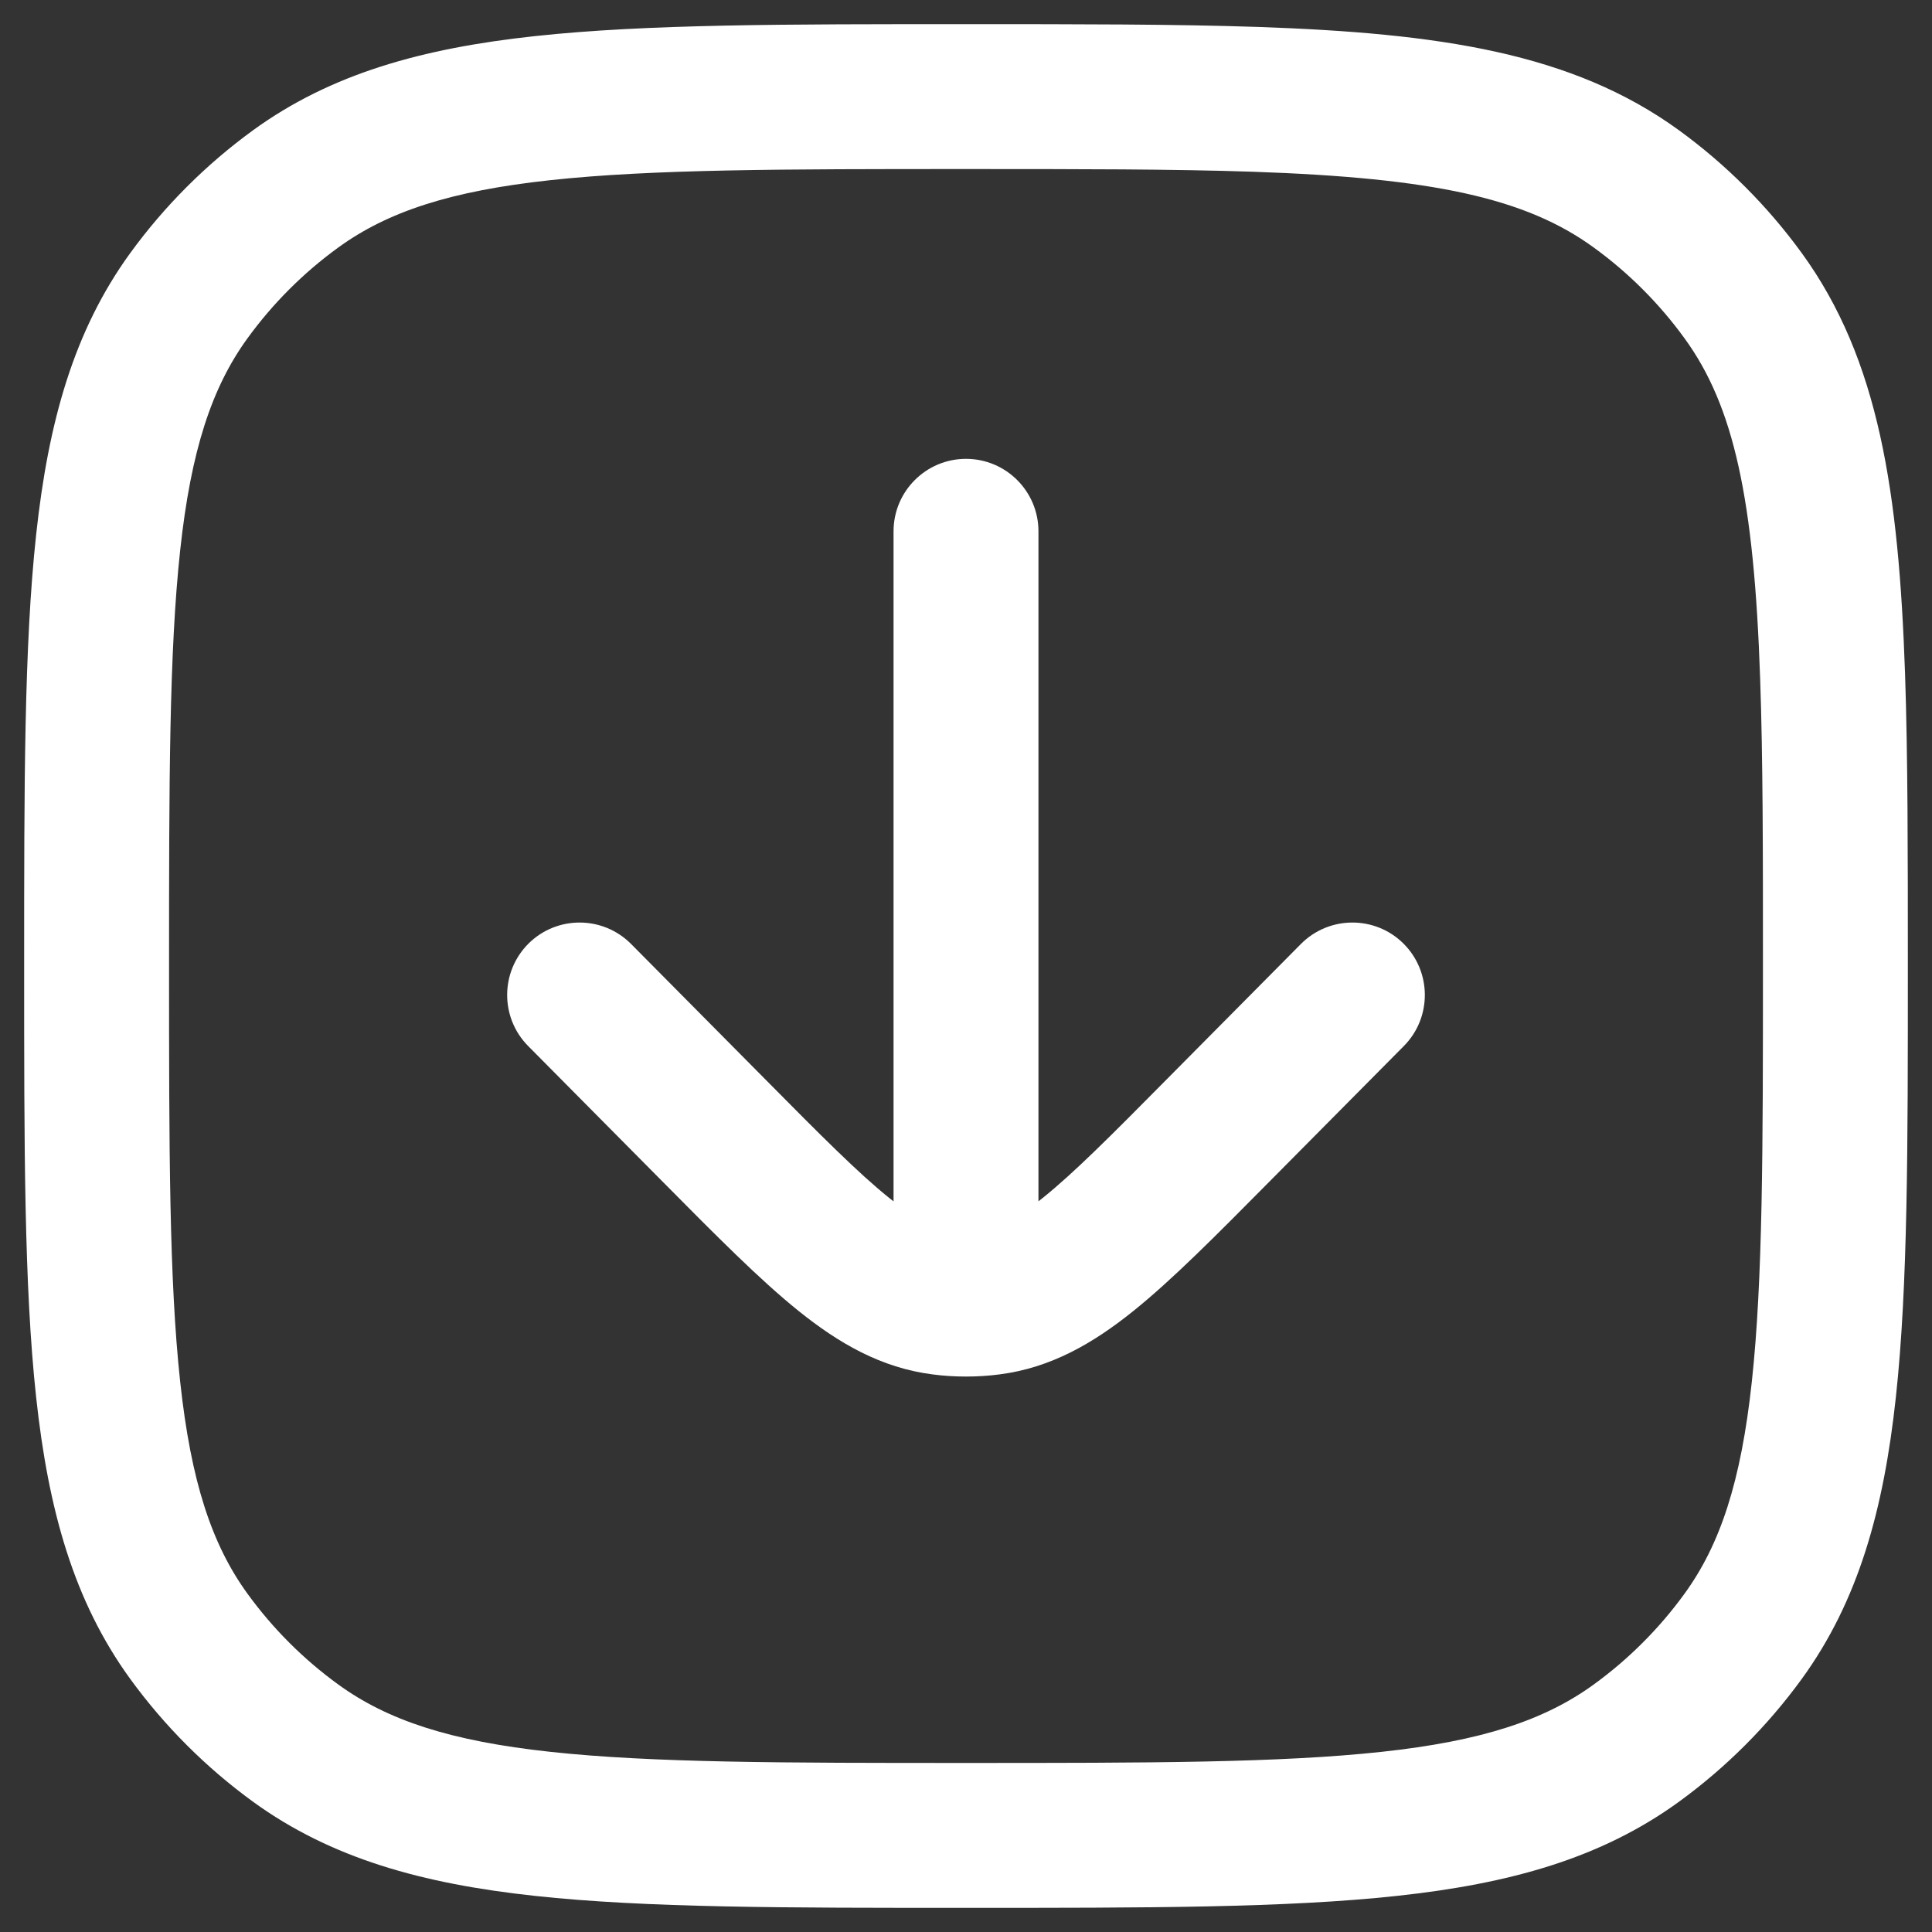<svg width="20" height="20" viewBox="0 0 20 20" fill="none" xmlns="http://www.w3.org/2000/svg">
<rect x="0" y="0" width="20" height="20" fill="#333333" stroke="none"/>
<path d="M3.061 18.045L3.502 17.438L3.061 18.045ZM1.955 16.939L2.562 16.498L1.955 16.939ZM18.045 16.939L17.438 16.498L18.045 16.939ZM16.939 18.045L16.498 17.438L16.939 18.045ZM16.939 1.955L17.38 1.348L16.939 1.955ZM18.045 3.061L18.652 2.62L18.045 3.061ZM3.061 1.955L3.502 2.562L3.061 1.955ZM1.955 3.061L2.562 3.502L1.955 3.061ZM13 1.029L13.026 0.279L13 1.029ZM18.971 7L19.721 6.974L18.971 7ZM10.75 5.5C10.75 5.086 10.414 4.75 10 4.75C9.586 4.75 9.25 5.086 9.25 5.5H10.75ZM14.533 10.828C14.824 10.534 14.822 10.059 14.528 9.767C14.234 9.476 13.759 9.478 13.467 9.772L14.533 10.828ZM12.602 11.71L13.135 12.238L13.135 12.238L12.602 11.71ZM7.398 11.71L7.931 11.182L7.931 11.182L7.398 11.71ZM6.533 9.772C6.241 9.478 5.766 9.476 5.472 9.767C5.178 10.059 5.176 10.534 5.467 10.828L6.533 9.772ZM10.251 13.484L10.345 14.228L10.345 14.228L10.251 13.484ZM9.749 13.484L9.655 14.228L9.655 14.228L9.749 13.484ZM10 13.5L10 14.25L10 13.5ZM10 18.25C8.108 18.25 6.75 18.249 5.698 18.135C4.66 18.023 4.01 17.807 3.502 17.438L2.62 18.652C3.427 19.238 4.371 19.5 5.536 19.626C6.688 19.751 8.142 19.75 10 19.75V18.25ZM0.25 10C0.25 11.858 0.249 13.312 0.374 14.463C0.5 15.629 0.762 16.573 1.348 17.38L2.562 16.498C2.193 15.99 1.977 15.34 1.865 14.302C1.751 13.25 1.75 11.892 1.75 10H0.25ZM3.502 17.438C3.141 17.176 2.824 16.859 2.562 16.498L1.348 17.38C1.703 17.868 2.132 18.297 2.62 18.652L3.502 17.438ZM18.25 10C18.25 11.892 18.249 13.25 18.135 14.302C18.023 15.34 17.807 15.99 17.438 16.498L18.652 17.38C19.238 16.573 19.5 15.629 19.626 14.463C19.751 13.312 19.75 11.858 19.75 10H18.25ZM10 19.75C11.858 19.75 13.312 19.751 14.463 19.626C15.629 19.5 16.573 19.238 17.38 18.652L16.498 17.438C15.99 17.807 15.34 18.023 14.302 18.135C13.25 18.249 11.892 18.25 10 18.25V19.75ZM17.438 16.498C17.176 16.859 16.859 17.176 16.498 17.438L17.38 18.652C17.868 18.297 18.297 17.868 18.652 17.38L17.438 16.498ZM16.498 2.562C16.859 2.824 17.176 3.141 17.438 3.502L18.652 2.62C18.297 2.132 17.868 1.703 17.38 1.348L16.498 2.562ZM10 0.25C8.142 0.25 6.688 0.249 5.536 0.374C4.371 0.5 3.427 0.762 2.62 1.348L3.502 2.562C4.01 2.193 4.66 1.977 5.698 1.865C6.75 1.751 8.108 1.75 10 1.75V0.25ZM1.75 10C1.75 8.108 1.751 6.75 1.865 5.698C1.977 4.66 2.193 4.01 2.562 3.502L1.348 2.62C0.762 3.427 0.5 4.371 0.374 5.536C0.249 6.688 0.25 8.142 0.25 10H1.75ZM2.62 1.348C2.132 1.703 1.703 2.132 1.348 2.62L2.562 3.502C2.824 3.141 3.141 2.824 3.502 2.562L2.62 1.348ZM10 1.75C11.173 1.75 12.146 1.75 12.974 1.778L13.026 0.279C12.166 0.25 11.165 0.25 10 0.25V1.75ZM12.974 1.778C14.829 1.842 15.793 2.049 16.498 2.562L17.38 1.348C16.276 0.546 14.899 0.344 13.026 0.279L12.974 1.778ZM19.75 10C19.75 8.835 19.75 7.834 19.721 6.974L18.221 7.026C18.25 7.854 18.25 8.827 18.25 10H19.75ZM19.721 6.974C19.656 5.101 19.454 3.724 18.652 2.62L17.438 3.502C17.951 4.207 18.158 5.171 18.221 7.026L19.721 6.974ZM13.467 9.772L12.069 11.182L13.135 12.238L14.533 10.828L13.467 9.772ZM7.931 11.182L6.533 9.772L5.467 10.828L6.865 12.238L7.931 11.182ZM12.069 11.182C11.5 11.757 11.116 12.143 10.793 12.402C10.483 12.651 10.302 12.722 10.156 12.74L10.345 14.228C10.879 14.16 11.316 13.906 11.733 13.571C12.137 13.246 12.59 12.788 13.135 12.238L12.069 11.182ZM6.865 12.238C7.41 12.788 7.863 13.246 8.267 13.571C8.684 13.906 9.121 14.16 9.655 14.228L9.844 12.74C9.698 12.722 9.517 12.651 9.206 12.402C8.884 12.143 8.5 11.757 7.931 11.182L6.865 12.238ZM10.156 12.74C10.104 12.747 10.052 12.75 10 12.75L10 14.25C10.115 14.25 10.231 14.243 10.345 14.228L10.156 12.74ZM10 12.75C9.948 12.75 9.896 12.747 9.844 12.74L9.655 14.228C9.769 14.243 9.885 14.25 10 14.25L10 12.75ZM9.25 12.7V13.5H10.75V12.7H9.25ZM9.25 5.5C9.25 5.503 9.25 5.505 9.25 5.508C9.25 5.511 9.25 5.514 9.25 5.516C9.25 5.519 9.25 5.522 9.25 5.525C9.25 5.527 9.25 5.53 9.25 5.533C9.25 5.536 9.25 5.538 9.25 5.541C9.25 5.544 9.25 5.546 9.25 5.549C9.25 5.552 9.25 5.555 9.25 5.557C9.25 5.56 9.25 5.563 9.25 5.565C9.25 5.568 9.25 5.571 9.25 5.574C9.25 5.576 9.25 5.579 9.25 5.582C9.25 5.584 9.25 5.587 9.25 5.59C9.25 5.592 9.25 5.595 9.25 5.598C9.25 5.601 9.25 5.603 9.25 5.606C9.25 5.609 9.25 5.611 9.25 5.614C9.25 5.617 9.25 5.619 9.25 5.622C9.25 5.625 9.25 5.627 9.25 5.63C9.25 5.633 9.25 5.635 9.25 5.638C9.25 5.641 9.25 5.643 9.25 5.646C9.25 5.649 9.25 5.651 9.25 5.654C9.25 5.657 9.25 5.659 9.25 5.662C9.25 5.665 9.25 5.667 9.25 5.67C9.25 5.673 9.25 5.675 9.25 5.678C9.25 5.681 9.25 5.683 9.25 5.686C9.25 5.688 9.25 5.691 9.25 5.694C9.25 5.696 9.25 5.699 9.25 5.702C9.25 5.704 9.25 5.707 9.25 5.71C9.25 5.712 9.25 5.715 9.25 5.717C9.25 5.72 9.25 5.723 9.25 5.725C9.25 5.728 9.25 5.731 9.25 5.733C9.25 5.736 9.25 5.738 9.25 5.741C9.25 5.744 9.25 5.746 9.25 5.749C9.25 5.751 9.25 5.754 9.25 5.757C9.25 5.759 9.25 5.762 9.25 5.764C9.25 5.767 9.25 5.77 9.25 5.772C9.25 5.775 9.25 5.777 9.25 5.78C9.25 5.783 9.25 5.785 9.25 5.788C9.25 5.79 9.25 5.793 9.25 5.796C9.25 5.798 9.25 5.801 9.25 5.803C9.25 5.806 9.25 5.808 9.25 5.811C9.25 5.814 9.25 5.816 9.25 5.819C9.25 5.821 9.25 5.824 9.25 5.826C9.25 5.829 9.25 5.832 9.25 5.834C9.25 5.837 9.25 5.839 9.25 5.842C9.25 5.844 9.25 5.847 9.25 5.85C9.25 5.852 9.25 5.855 9.25 5.857C9.25 5.86 9.25 5.862 9.25 5.865C9.25 5.867 9.25 5.87 9.25 5.873C9.25 5.875 9.25 5.878 9.25 5.88C9.25 5.883 9.25 5.885 9.25 5.888C9.25 5.89 9.25 5.893 9.25 5.895C9.25 5.898 9.25 5.9 9.25 5.903C9.25 5.905 9.25 5.908 9.25 5.911C9.25 5.913 9.25 5.916 9.25 5.918C9.25 5.921 9.25 5.923 9.25 5.926C9.25 5.928 9.25 5.931 9.25 5.933C9.25 5.936 9.25 5.938 9.25 5.941C9.25 5.943 9.25 5.946 9.25 5.948C9.25 5.951 9.25 5.953 9.25 5.956C9.25 5.958 9.25 5.961 9.25 5.963C9.25 5.966 9.25 5.968 9.25 5.971C9.25 5.973 9.25 5.976 9.25 5.978C9.25 5.981 9.25 5.983 9.25 5.986C9.25 5.988 9.25 5.991 9.25 5.993C9.25 5.996 9.25 5.998 9.25 6.001C9.25 6.003 9.25 6.006 9.25 6.008C9.25 6.011 9.25 6.013 9.25 6.016C9.25 6.018 9.25 6.02 9.25 6.023C9.25 6.025 9.25 6.028 9.25 6.03C9.25 6.033 9.25 6.035 9.25 6.038C9.25 6.04 9.25 6.043 9.25 6.045C9.25 6.048 9.25 6.05 9.25 6.053C9.25 6.055 9.25 6.057 9.25 6.06C9.25 6.062 9.25 6.065 9.25 6.067C9.25 6.07 9.25 6.072 9.25 6.075C9.25 6.077 9.25 6.08 9.25 6.082C9.25 6.084 9.25 6.087 9.25 6.089C9.25 6.092 9.25 6.094 9.25 6.097C9.25 6.099 9.25 6.101 9.25 6.104C9.25 6.106 9.25 6.109 9.25 6.111C9.25 6.114 9.25 6.116 9.25 6.118C9.25 6.121 9.25 6.123 9.25 6.126C9.25 6.128 9.25 6.131 9.25 6.133C9.25 6.135 9.25 6.138 9.25 6.14C9.25 6.143 9.25 6.145 9.25 6.148C9.25 6.15 9.25 6.152 9.25 6.155C9.25 6.157 9.25 6.16 9.25 6.162C9.25 6.164 9.25 6.167 9.25 6.169C9.25 6.172 9.25 6.174 9.25 6.176C9.25 6.179 9.25 6.181 9.25 6.184C9.25 6.186 9.25 6.188 9.25 6.191C9.25 6.193 9.25 6.196 9.25 6.198C9.25 6.2 9.25 6.203 9.25 6.205C9.25 6.208 9.25 6.21 9.25 6.212C9.25 6.215 9.25 6.217 9.25 6.22C9.25 6.222 9.25 6.224 9.25 6.227C9.25 6.229 9.25 6.231 9.25 6.234C9.25 6.236 9.25 6.239 9.25 6.241C9.25 6.243 9.25 6.246 9.25 6.248C9.25 6.25 9.25 6.253 9.25 6.255C9.25 6.258 9.25 6.26 9.25 6.262C9.25 6.265 9.25 6.267 9.25 6.269C9.25 6.272 9.25 6.274 9.25 6.276C9.25 6.279 9.25 6.281 9.25 6.284C9.25 6.286 9.25 6.288 9.25 6.291C9.25 6.293 9.25 6.295 9.25 6.298C9.25 6.3 9.25 6.302 9.25 6.305C9.25 6.307 9.25 6.309 9.25 6.312C9.25 6.314 9.25 6.316 9.25 6.319C9.25 6.321 9.25 6.324 9.25 6.326C9.25 6.328 9.25 6.331 9.25 6.333C9.25 6.335 9.25 6.338 9.25 6.34C9.25 6.342 9.25 6.345 9.25 6.347C9.25 6.349 9.25 6.352 9.25 6.354C9.25 6.356 9.25 6.359 9.25 6.361C9.25 6.363 9.25 6.366 9.25 6.368C9.25 6.37 9.25 6.372 9.25 6.375C9.25 6.377 9.25 6.379 9.25 6.382C9.25 6.384 9.25 6.386 9.25 6.389C9.25 6.391 9.25 6.393 9.25 6.396C9.25 6.398 9.25 6.4 9.25 6.403C9.25 6.405 9.25 6.407 9.25 6.41C9.25 6.412 9.25 6.414 9.25 6.416C9.25 6.419 9.25 6.421 9.25 6.423C9.25 6.426 9.25 6.428 9.25 6.43C9.25 6.433 9.25 6.435 9.25 6.437C9.25 6.44 9.25 6.442 9.25 6.444C9.25 6.446 9.25 6.449 9.25 6.451C9.25 6.453 9.25 6.456 9.25 6.458C9.25 6.46 9.25 6.462 9.25 6.465C9.25 6.467 9.25 6.469 9.25 6.472C9.25 6.474 9.25 6.476 9.25 6.479C9.25 6.481 9.25 6.483 9.25 6.485C9.25 6.488 9.25 6.49 9.25 6.492C9.25 6.495 9.25 6.497 9.25 6.499C9.25 6.501 9.25 6.504 9.25 6.506C9.25 6.508 9.25 6.51 9.25 6.513C9.25 6.515 9.25 6.517 9.25 6.52C9.25 6.522 9.25 6.524 9.25 6.526C9.25 6.529 9.25 6.531 9.25 6.533C9.25 6.535 9.25 6.538 9.25 6.54C9.25 6.542 9.25 6.545 9.25 6.547C9.25 6.549 9.25 6.551 9.25 6.554C9.25 6.556 9.25 6.558 9.25 6.56C9.25 6.563 9.25 6.565 9.25 6.567C9.25 6.569 9.25 6.572 9.25 6.574C9.25 6.576 9.25 6.578 9.25 6.581C9.25 6.583 9.25 6.585 9.25 6.587C9.25 6.59 9.25 6.592 9.25 6.594C9.25 6.596 9.25 6.599 9.25 6.601C9.25 6.603 9.25 6.605 9.25 6.608C9.25 6.61 9.25 6.612 9.25 6.614C9.25 6.617 9.25 6.619 9.25 6.621C9.25 6.623 9.25 6.626 9.25 6.628C9.25 6.63 9.25 6.632 9.25 6.635C9.25 6.637 9.25 6.639 9.25 6.641C9.25 6.644 9.25 6.646 9.25 6.648C9.25 6.65 9.25 6.652 9.25 6.655C9.25 6.657 9.25 6.659 9.25 6.661C9.25 6.664 9.25 6.666 9.25 6.668C9.25 6.67 9.25 6.673 9.25 6.675C9.25 6.677 9.25 6.679 9.25 6.681C9.25 6.684 9.25 6.686 9.25 6.688C9.25 6.69 9.25 6.693 9.25 6.695C9.25 6.697 9.25 6.699 9.25 6.701C9.25 6.704 9.25 6.706 9.25 6.708C9.25 6.71 9.25 6.713 9.25 6.715C9.25 6.717 9.25 6.719 9.25 6.721C9.25 6.724 9.25 6.726 9.25 6.728C9.25 6.73 9.25 6.732 9.25 6.735C9.25 6.737 9.25 6.739 9.25 6.741C9.25 6.744 9.25 6.746 9.25 6.748C9.25 6.75 9.25 6.752 9.25 6.755C9.25 6.757 9.25 6.759 9.25 6.761C9.25 6.763 9.25 6.766 9.25 6.768C9.25 6.77 9.25 6.772 9.25 6.774C9.25 6.777 9.25 6.779 9.25 6.781C9.25 6.783 9.25 6.785 9.25 6.788C9.25 6.79 9.25 6.792 9.25 6.794C9.25 6.796 9.25 6.799 9.25 6.801C9.25 6.803 9.25 6.805 9.25 6.807C9.25 6.81 9.25 6.812 9.25 6.814C9.25 6.816 9.25 6.818 9.25 6.821C9.25 6.823 9.25 6.825 9.25 6.827C9.25 6.829 9.25 6.832 9.25 6.834C9.25 6.836 9.25 6.838 9.25 6.84C9.25 6.843 9.25 6.845 9.25 6.847C9.25 6.849 9.25 6.851 9.25 6.853C9.25 6.856 9.25 6.858 9.25 6.86C9.25 6.862 9.25 6.864 9.25 6.867C9.25 6.869 9.25 6.871 9.25 6.873C9.25 6.875 9.25 6.877 9.25 6.88C9.25 6.882 9.25 6.884 9.25 6.886C9.25 6.888 9.25 6.891 9.25 6.893C9.25 6.895 9.25 6.897 9.25 6.899C9.25 6.901 9.25 6.904 9.25 6.906C9.25 6.908 9.25 6.91 9.25 6.912C9.25 6.915 9.25 6.917 9.25 6.919C9.25 6.921 9.25 6.923 9.25 6.925C9.25 6.928 9.25 6.93 9.25 6.932C9.25 6.934 9.25 6.936 9.25 6.938C9.25 6.941 9.25 6.943 9.25 6.945C9.25 6.947 9.25 6.949 9.25 6.951C9.25 6.954 9.25 6.956 9.25 6.958C9.25 6.96 9.25 6.962 9.25 6.964C9.25 6.967 9.25 6.969 9.25 6.971C9.25 6.973 9.25 6.975 9.25 6.977C9.25 6.98 9.25 6.982 9.25 6.984C9.25 6.986 9.25 6.988 9.25 6.99C9.25 6.993 9.25 6.995 9.25 6.997C9.25 6.999 9.25 7.001 9.25 7.003C9.25 7.006 9.25 7.008 9.25 7.01C9.25 7.012 9.25 7.014 9.25 7.016C9.25 7.019 9.25 7.021 9.25 7.023C9.25 7.025 9.25 7.027 9.25 7.029C9.25 7.032 9.25 7.034 9.25 7.036C9.25 7.038 9.25 7.04 9.25 7.042C9.25 7.044 9.25 7.047 9.25 7.049C9.25 7.051 9.25 7.053 9.25 7.055C9.25 7.057 9.25 7.06 9.25 7.062C9.25 7.064 9.25 7.066 9.25 7.068C9.25 7.07 9.25 7.072 9.25 7.075C9.25 7.077 9.25 7.079 9.25 7.081C9.25 7.083 9.25 7.085 9.25 7.088C9.25 7.09 9.25 7.092 9.25 7.094C9.25 7.096 9.25 7.098 9.25 7.1C9.25 7.103 9.25 7.105 9.25 7.107C9.25 7.109 9.25 7.111 9.25 7.113C9.25 7.116 9.25 7.118 9.25 7.12C9.25 7.122 9.25 7.124 9.25 7.126C9.25 7.128 9.25 7.131 9.25 7.133C9.25 7.135 9.25 7.137 9.25 7.139C9.25 7.141 9.25 7.143 9.25 7.146C9.25 7.148 9.25 7.15 9.25 7.152C9.25 7.154 9.25 7.156 9.25 7.158C9.25 7.161 9.25 7.163 9.25 7.165C9.25 7.167 9.25 7.169 9.25 7.171C9.25 7.174 9.25 7.176 9.25 7.178C9.25 7.18 9.25 7.182 9.25 7.184C9.25 7.186 9.25 7.189 9.25 7.191C9.25 7.193 9.25 7.195 9.25 7.197C9.25 7.199 9.25 7.201 9.25 7.204C9.25 7.206 9.25 7.208 9.25 7.21C9.25 7.212 9.25 7.214 9.25 7.216C9.25 7.219 9.25 7.221 9.25 7.223C9.25 7.225 9.25 7.227 9.25 7.229C9.25 7.231 9.25 7.234 9.25 7.236C9.25 7.238 9.25 7.24 9.25 7.242C9.25 7.244 9.25 7.246 9.25 7.249C9.25 7.251 9.25 7.253 9.25 7.255C9.25 7.257 9.25 7.259 9.25 7.261C9.25 7.264 9.25 7.266 9.25 7.268C9.25 7.27 9.25 7.272 9.25 7.274C9.25 7.276 9.25 7.279 9.25 7.281C9.25 7.283 9.25 7.285 9.25 7.287C9.25 7.289 9.25 7.291 9.25 7.294C9.25 7.296 9.25 7.298 9.25 7.3C9.25 7.302 9.25 7.304 9.25 7.306C9.25 7.309 9.25 7.311 9.25 7.313C9.25 7.315 9.25 7.317 9.25 7.319C9.25 7.321 9.25 7.324 9.25 7.326C9.25 7.328 9.25 7.33 9.25 7.332C9.25 7.334 9.25 7.336 9.25 7.339C9.25 7.341 9.25 7.343 9.25 7.345C9.25 7.347 9.25 7.349 9.25 7.351C9.25 7.354 9.25 7.356 9.25 7.358C9.25 7.36 9.25 7.362 9.25 7.364C9.25 7.366 9.25 7.369 9.25 7.371C9.25 7.373 9.25 7.375 9.25 7.377C9.25 7.379 9.25 7.381 9.25 7.384C9.25 7.386 9.25 7.388 9.25 7.39C9.25 7.392 9.25 7.394 9.25 7.396C9.25 7.399 9.25 7.401 9.25 7.403C9.25 7.405 9.25 7.407 9.25 7.409C9.25 7.411 9.25 7.414 9.25 7.416C9.25 7.418 9.25 7.42 9.25 7.422C9.25 7.424 9.25 7.426 9.25 7.429C9.25 7.431 9.25 7.433 9.25 7.435C9.25 7.437 9.25 7.439 9.25 7.442C9.25 7.444 9.25 7.446 9.25 7.448C9.25 7.45 9.25 7.452 9.25 7.454C9.25 7.457 9.25 7.459 9.25 7.461C9.25 7.463 9.25 7.465 9.25 7.467C9.25 7.469 9.25 7.472 9.25 7.474C9.25 7.476 9.25 7.478 9.25 7.48C9.25 7.482 9.25 7.484 9.25 7.487C9.25 7.489 9.25 7.491 9.25 7.493C9.25 7.495 9.25 7.497 9.25 7.5C9.25 7.502 9.25 7.504 9.25 7.506C9.25 7.508 9.25 7.51 9.25 7.512C9.25 7.515 9.25 7.517 9.25 7.519C9.25 7.521 9.25 7.523 9.25 7.525C9.25 7.528 9.25 7.53 9.25 7.532C9.25 7.534 9.25 7.536 9.25 7.538C9.25 7.54 9.25 7.543 9.25 7.545C9.25 7.547 9.25 7.549 9.25 7.551C9.25 7.553 9.25 7.556 9.25 7.558C9.25 7.56 9.25 7.562 9.25 7.564C9.25 7.566 9.25 7.569 9.25 7.571C9.25 7.573 9.25 7.575 9.25 7.577C9.25 7.579 9.25 7.581 9.25 7.584C9.25 7.586 9.25 7.588 9.25 7.59C9.25 7.592 9.25 7.594 9.25 7.597C9.25 7.599 9.25 7.601 9.25 7.603C9.25 7.605 9.25 7.607 9.25 7.61C9.25 7.612 9.25 7.614 9.25 7.616C9.25 7.618 9.25 7.62 9.25 7.623C9.25 7.625 9.25 7.627 9.25 7.629C9.25 7.631 9.25 7.633 9.25 7.636C9.25 7.638 9.25 7.64 9.25 7.642C9.25 7.644 9.25 7.646 9.25 7.649C9.25 7.651 9.25 7.653 9.25 7.655C9.25 7.657 9.25 7.659 9.25 7.662C9.25 7.664 9.25 7.666 9.25 7.668C9.25 7.67 9.25 7.672 9.25 7.675C9.25 7.677 9.25 7.679 9.25 7.681C9.25 7.683 9.25 7.686 9.25 7.688C9.25 7.69 9.25 7.692 9.25 7.694C9.25 7.696 9.25 7.699 9.25 7.701C9.25 7.703 9.25 7.705 9.25 7.707C9.25 7.709 9.25 7.712 9.25 7.714C9.25 7.716 9.25 7.718 9.25 7.72C9.25 7.723 9.25 7.725 9.25 7.727C9.25 7.729 9.25 7.731 9.25 7.733C9.25 7.736 9.25 7.738 9.25 7.74C9.25 7.742 9.25 7.744 9.25 7.747C9.25 7.749 9.25 7.751 9.25 7.753C9.25 7.755 9.25 7.758 9.25 7.76C9.25 7.762 9.25 7.764 9.25 7.766C9.25 7.768 9.25 7.771 9.25 7.773C9.25 7.775 9.25 7.777 9.25 7.779C9.25 7.782 9.25 7.784 9.25 7.786C9.25 7.788 9.25 7.79 9.25 7.793C9.25 7.795 9.25 7.797 9.25 7.799C9.25 7.801 9.25 7.804 9.25 7.806C9.25 7.808 9.25 7.81 9.25 7.812C9.25 7.815 9.25 7.817 9.25 7.819C9.25 7.821 9.25 7.823 9.25 7.826C9.25 7.828 9.25 7.83 9.25 7.832C9.25 7.834 9.25 7.837 9.25 7.839C9.25 7.841 9.25 7.843 9.25 7.845C9.25 7.848 9.25 7.85 9.25 7.852C9.25 7.854 9.25 7.856 9.25 7.859C9.25 7.861 9.25 7.863 9.25 7.865C9.25 7.868 9.25 7.87 9.25 7.872C9.25 7.874 9.25 7.876 9.25 7.879C9.25 7.881 9.25 7.883 9.25 7.885C9.25 7.887 9.25 7.89 9.25 7.892C9.25 7.894 9.25 7.896 9.25 7.899C9.25 7.901 9.25 7.903 9.25 7.905C9.25 7.907 9.25 7.91 9.25 7.912C9.25 7.914 9.25 7.916 9.25 7.919C9.25 7.921 9.25 7.923 9.25 7.925C9.25 7.927 9.25 7.93 9.25 7.932C9.25 7.934 9.25 7.936 9.25 7.939C9.25 7.941 9.25 7.943 9.25 7.945C9.25 7.948 9.25 7.95 9.25 7.952C9.25 7.954 9.25 7.956 9.25 7.959C9.25 7.961 9.25 7.963 9.25 7.965C9.25 7.968 9.25 7.97 9.25 7.972C9.25 7.974 9.25 7.977 9.25 7.979C9.25 7.981 9.25 7.983 9.25 7.986C9.25 7.988 9.25 7.99 9.25 7.992C9.25 7.995 9.25 7.997 9.25 7.999C9.25 8.001 9.25 8.004 9.25 8.006C9.25 8.008 9.25 8.01 9.25 8.013C9.25 8.015 9.25 8.017 9.25 8.019C9.25 8.022 9.25 8.024 9.25 8.026C9.25 8.028 9.25 8.031 9.25 8.033C9.25 8.035 9.25 8.037 9.25 8.04C9.25 8.042 9.25 8.044 9.25 8.046C9.25 8.049 9.25 8.051 9.25 8.053C9.25 8.055 9.25 8.058 9.25 8.06C9.25 8.062 9.25 8.065 9.25 8.067C9.25 8.069 9.25 8.071 9.25 8.074C9.25 8.076 9.25 8.078 9.25 8.08C9.25 8.083 9.25 8.085 9.25 8.087C9.25 8.09 9.25 8.092 9.25 8.094C9.25 8.096 9.25 8.099 9.25 8.101C9.25 8.103 9.25 8.105 9.25 8.108C9.25 8.11 9.25 8.112 9.25 8.115C9.25 8.117 9.25 8.119 9.25 8.121C9.25 8.124 9.25 8.126 9.25 8.128C9.25 8.131 9.25 8.133 9.25 8.135C9.25 8.138 9.25 8.14 9.25 8.142C9.25 8.144 9.25 8.147 9.25 8.149C9.25 8.151 9.25 8.154 9.25 8.156C9.25 8.158 9.25 8.16 9.25 8.163C9.25 8.165 9.25 8.167 9.25 8.17C9.25 8.172 9.25 8.174 9.25 8.177C9.25 8.179 9.25 8.181 9.25 8.184C9.25 8.186 9.25 8.188 9.25 8.19C9.25 8.193 9.25 8.195 9.25 8.197C9.25 8.2 9.25 8.202 9.25 8.204C9.25 8.207 9.25 8.209 9.25 8.211C9.25 8.214 9.25 8.216 9.25 8.218C9.25 8.221 9.25 8.223 9.25 8.225C9.25 8.228 9.25 8.23 9.25 8.232C9.25 8.234 9.25 8.237 9.25 8.239C9.25 8.241 9.25 8.244 9.25 8.246C9.25 8.248 9.25 8.251 9.25 8.253C9.25 8.255 9.25 8.258 9.25 8.26C9.25 8.262 9.25 8.265 9.25 8.267C9.25 8.269 9.25 8.272 9.25 8.274C9.25 8.277 9.25 8.279 9.25 8.281C9.25 8.284 9.25 8.286 9.25 8.288C9.25 8.291 9.25 8.293 9.25 8.295C9.25 8.298 9.25 8.3 9.25 8.302C9.25 8.305 9.25 8.307 9.25 8.309C9.25 8.312 9.25 8.314 9.25 8.316C9.25 8.319 9.25 8.321 9.25 8.324C9.25 8.326 9.25 8.328 9.25 8.331C9.25 8.333 9.25 8.335 9.25 8.338C9.25 8.34 9.25 8.342 9.25 8.345C9.25 8.347 9.25 8.35 9.25 8.352C9.25 8.354 9.25 8.357 9.25 8.359C9.25 8.361 9.25 8.364 9.25 8.366C9.25 8.369 9.25 8.371 9.25 8.373C9.25 8.376 9.25 8.378 9.25 8.38C9.25 8.383 9.25 8.385 9.25 8.388C9.25 8.39 9.25 8.392 9.25 8.395C9.25 8.397 9.25 8.4 9.25 8.402C9.25 8.404 9.25 8.407 9.25 8.409C9.25 8.412 9.25 8.414 9.25 8.416C9.25 8.419 9.25 8.421 9.25 8.424C9.25 8.426 9.25 8.428 9.25 8.431C9.25 8.433 9.25 8.436 9.25 8.438C9.25 8.44 9.25 8.443 9.25 8.445C9.25 8.448 9.25 8.45 9.25 8.452C9.25 8.455 9.25 8.457 9.25 8.46C9.25 8.462 9.25 8.465 9.25 8.467C9.25 8.469 9.25 8.472 9.25 8.474C9.25 8.477 9.25 8.479 9.25 8.482C9.25 8.484 9.25 8.486 9.25 8.489C9.25 8.491 9.25 8.494 9.25 8.496C9.25 8.499 9.25 8.501 9.25 8.503C9.25 8.506 9.25 8.508 9.25 8.511C9.25 8.513 9.25 8.516 9.25 8.518C9.25 8.521 9.25 8.523 9.25 8.525C9.25 8.528 9.25 8.53 9.25 8.533C9.25 8.535 9.25 8.538 9.25 8.54C9.25 8.543 9.25 8.545 9.25 8.547C9.25 8.55 9.25 8.552 9.25 8.555C9.25 8.557 9.25 8.56 9.25 8.562C9.25 8.565 9.25 8.567 9.25 8.57C9.25 8.572 9.25 8.575 9.25 8.577C9.25 8.58 9.25 8.582 9.25 8.584C9.25 8.587 9.25 8.589 9.25 8.592C9.25 8.594 9.25 8.597 9.25 8.599C9.25 8.602 9.25 8.604 9.25 8.607C9.25 8.609 9.25 8.612 9.25 8.614C9.25 8.617 9.25 8.619 9.25 8.622C9.25 8.624 9.25 8.627 9.25 8.629C9.25 8.632 9.25 8.634 9.25 8.637C9.25 8.639 9.25 8.642 9.25 8.644C9.25 8.647 9.25 8.649 9.25 8.652C9.25 8.654 9.25 8.657 9.25 8.659C9.25 8.662 9.25 8.664 9.25 8.667C9.25 8.669 9.25 8.672 9.25 8.674C9.25 8.677 9.25 8.679 9.25 8.682C9.25 8.684 9.25 8.687 9.25 8.689C9.25 8.692 9.25 8.695 9.25 8.697C9.25 8.7 9.25 8.702 9.25 8.705C9.25 8.707 9.25 8.71 9.25 8.712C9.25 8.715 9.25 8.717 9.25 8.72C9.25 8.722 9.25 8.725 9.25 8.727C9.25 8.73 9.25 8.733 9.25 8.735C9.25 8.738 9.25 8.74 9.25 8.743C9.25 8.745 9.25 8.748 9.25 8.75C9.25 8.753 9.25 8.756 9.25 8.758C9.25 8.761 9.25 8.763 9.25 8.766C9.25 8.768 9.25 8.771 9.25 8.774C9.25 8.776 9.25 8.779 9.25 8.781C9.25 8.784 9.25 8.786 9.25 8.789C9.25 8.792 9.25 8.794 9.25 8.797C9.25 8.799 9.25 8.802 9.25 8.804C9.25 8.807 9.25 8.81 9.25 8.812C9.25 8.815 9.25 8.817 9.25 8.82C9.25 8.823 9.25 8.825 9.25 8.828C9.25 8.83 9.25 8.833 9.25 8.836C9.25 8.838 9.25 8.841 9.25 8.843C9.25 8.846 9.25 8.849 9.25 8.851C9.25 8.854 9.25 8.856 9.25 8.859C9.25 8.862 9.25 8.864 9.25 8.867C9.25 8.869 9.25 8.872 9.25 8.875C9.25 8.877 9.25 8.88 9.25 8.883C9.25 8.885 9.25 8.888 9.25 8.89C9.25 8.893 9.25 8.896 9.25 8.898C9.25 8.901 9.25 8.904 9.25 8.906C9.25 8.909 9.25 8.912 9.25 8.914C9.25 8.917 9.25 8.919 9.25 8.922C9.25 8.925 9.25 8.927 9.25 8.93C9.25 8.933 9.25 8.935 9.25 8.938C9.25 8.941 9.25 8.943 9.25 8.946C9.25 8.949 9.25 8.951 9.25 8.954C9.25 8.957 9.25 8.959 9.25 8.962C9.25 8.965 9.25 8.967 9.25 8.97C9.25 8.973 9.25 8.975 9.25 8.978C9.25 8.981 9.25 8.983 9.25 8.986C9.25 8.989 9.25 8.991 9.25 8.994C9.25 8.997 9.25 8.999 9.25 9.002C9.25 9.005 9.25 9.008 9.25 9.01C9.25 9.013 9.25 9.016 9.25 9.018C9.25 9.021 9.25 9.024 9.25 9.026C9.25 9.029 9.25 9.032 9.25 9.035C9.25 9.037 9.25 9.04 9.25 9.043C9.25 9.045 9.25 9.048 9.25 9.051C9.25 9.054 9.25 9.056 9.25 9.059C9.25 9.062 9.25 9.064 9.25 9.067C9.25 9.07 9.25 9.073 9.25 9.075C9.25 9.078 9.25 9.081 9.25 9.084C9.25 9.086 9.25 9.089 9.25 9.092C9.25 9.095 9.25 9.097 9.25 9.1H10.75C10.75 9.097 10.75 9.095 10.75 9.092C10.75 9.089 10.75 9.086 10.75 9.084C10.75 9.081 10.75 9.078 10.75 9.075C10.75 9.073 10.75 9.07 10.75 9.067C10.75 9.064 10.75 9.062 10.75 9.059C10.75 9.056 10.75 9.054 10.75 9.051C10.75 9.048 10.75 9.045 10.75 9.043C10.75 9.04 10.75 9.037 10.75 9.035C10.75 9.032 10.75 9.029 10.75 9.026C10.75 9.024 10.75 9.021 10.75 9.018C10.75 9.016 10.75 9.013 10.75 9.01C10.75 9.008 10.75 9.005 10.75 9.002C10.75 8.999 10.75 8.997 10.75 8.994C10.75 8.991 10.75 8.989 10.75 8.986C10.75 8.983 10.75 8.981 10.75 8.978C10.75 8.975 10.75 8.973 10.75 8.97C10.75 8.967 10.75 8.965 10.75 8.962C10.75 8.959 10.75 8.957 10.75 8.954C10.75 8.951 10.75 8.949 10.75 8.946C10.75 8.943 10.75 8.941 10.75 8.938C10.75 8.935 10.75 8.933 10.75 8.93C10.75 8.927 10.75 8.925 10.75 8.922C10.75 8.919 10.75 8.917 10.75 8.914C10.75 8.912 10.75 8.909 10.75 8.906C10.75 8.904 10.75 8.901 10.75 8.898C10.75 8.896 10.75 8.893 10.75 8.89C10.75 8.888 10.75 8.885 10.75 8.883C10.75 8.88 10.75 8.877 10.75 8.875C10.75 8.872 10.75 8.869 10.75 8.867C10.75 8.864 10.75 8.862 10.75 8.859C10.75 8.856 10.75 8.854 10.75 8.851C10.75 8.849 10.75 8.846 10.75 8.843C10.75 8.841 10.75 8.838 10.75 8.836C10.75 8.833 10.75 8.83 10.75 8.828C10.75 8.825 10.75 8.823 10.75 8.82C10.75 8.817 10.75 8.815 10.75 8.812C10.75 8.81 10.75 8.807 10.75 8.804C10.75 8.802 10.75 8.799 10.75 8.797C10.75 8.794 10.75 8.792 10.75 8.789C10.75 8.786 10.75 8.784 10.75 8.781C10.75 8.779 10.75 8.776 10.75 8.774C10.75 8.771 10.75 8.768 10.75 8.766C10.75 8.763 10.75 8.761 10.75 8.758C10.75 8.756 10.75 8.753 10.75 8.75C10.75 8.748 10.75 8.745 10.75 8.743C10.75 8.74 10.75 8.738 10.75 8.735C10.75 8.733 10.75 8.73 10.75 8.727C10.75 8.725 10.75 8.722 10.75 8.72C10.75 8.717 10.75 8.715 10.75 8.712C10.75 8.71 10.75 8.707 10.75 8.705C10.75 8.702 10.75 8.7 10.75 8.697C10.75 8.695 10.75 8.692 10.75 8.689C10.75 8.687 10.75 8.684 10.75 8.682C10.75 8.679 10.75 8.677 10.75 8.674C10.75 8.672 10.75 8.669 10.75 8.667C10.75 8.664 10.75 8.662 10.75 8.659C10.75 8.657 10.75 8.654 10.75 8.652C10.75 8.649 10.75 8.647 10.75 8.644C10.75 8.642 10.75 8.639 10.75 8.637C10.75 8.634 10.75 8.632 10.75 8.629C10.75 8.627 10.75 8.624 10.75 8.622C10.75 8.619 10.75 8.617 10.75 8.614C10.75 8.612 10.75 8.609 10.75 8.607C10.75 8.604 10.75 8.602 10.75 8.599C10.75 8.597 10.75 8.594 10.75 8.592C10.75 8.589 10.75 8.587 10.75 8.584C10.75 8.582 10.75 8.58 10.75 8.577C10.75 8.575 10.75 8.572 10.75 8.57C10.75 8.567 10.75 8.565 10.75 8.562C10.75 8.56 10.75 8.557 10.75 8.555C10.75 8.552 10.75 8.55 10.75 8.547C10.75 8.545 10.75 8.543 10.75 8.54C10.75 8.538 10.75 8.535 10.75 8.533C10.75 8.53 10.75 8.528 10.75 8.525C10.75 8.523 10.75 8.521 10.75 8.518C10.75 8.516 10.75 8.513 10.75 8.511C10.75 8.508 10.75 8.506 10.75 8.503C10.75 8.501 10.75 8.499 10.75 8.496C10.75 8.494 10.75 8.491 10.75 8.489C10.75 8.486 10.75 8.484 10.75 8.482C10.75 8.479 10.75 8.477 10.75 8.474C10.75 8.472 10.75 8.469 10.75 8.467C10.75 8.465 10.75 8.462 10.75 8.46C10.75 8.457 10.75 8.455 10.75 8.452C10.75 8.45 10.75 8.448 10.75 8.445C10.75 8.443 10.75 8.44 10.75 8.438C10.75 8.436 10.75 8.433 10.75 8.431C10.75 8.428 10.75 8.426 10.75 8.424C10.75 8.421 10.75 8.419 10.75 8.416C10.75 8.414 10.75 8.412 10.75 8.409C10.75 8.407 10.75 8.404 10.75 8.402C10.75 8.4 10.75 8.397 10.75 8.395C10.75 8.392 10.75 8.39 10.75 8.388C10.75 8.385 10.75 8.383 10.75 8.38C10.75 8.378 10.75 8.376 10.75 8.373C10.75 8.371 10.75 8.369 10.75 8.366C10.75 8.364 10.75 8.361 10.75 8.359C10.75 8.357 10.75 8.354 10.75 8.352C10.75 8.35 10.75 8.347 10.75 8.345C10.75 8.342 10.75 8.34 10.75 8.338C10.75 8.335 10.75 8.333 10.75 8.331C10.75 8.328 10.75 8.326 10.75 8.324C10.75 8.321 10.75 8.319 10.75 8.316C10.75 8.314 10.75 8.312 10.75 8.309C10.75 8.307 10.75 8.305 10.75 8.302C10.75 8.3 10.75 8.298 10.75 8.295C10.75 8.293 10.75 8.291 10.75 8.288C10.75 8.286 10.75 8.284 10.75 8.281C10.75 8.279 10.75 8.277 10.75 8.274C10.75 8.272 10.75 8.269 10.75 8.267C10.75 8.265 10.75 8.262 10.75 8.26C10.75 8.258 10.75 8.255 10.75 8.253C10.75 8.251 10.75 8.248 10.75 8.246C10.75 8.244 10.75 8.241 10.75 8.239C10.75 8.237 10.75 8.234 10.75 8.232C10.75 8.23 10.75 8.228 10.75 8.225C10.75 8.223 10.75 8.221 10.75 8.218C10.75 8.216 10.75 8.214 10.75 8.211C10.75 8.209 10.75 8.207 10.75 8.204C10.75 8.202 10.75 8.2 10.75 8.197C10.75 8.195 10.75 8.193 10.75 8.19C10.75 8.188 10.75 8.186 10.75 8.184C10.75 8.181 10.75 8.179 10.75 8.177C10.75 8.174 10.75 8.172 10.75 8.17C10.75 8.167 10.75 8.165 10.75 8.163C10.75 8.16 10.75 8.158 10.75 8.156C10.75 8.154 10.75 8.151 10.75 8.149C10.75 8.147 10.75 8.144 10.75 8.142C10.75 8.14 10.75 8.138 10.75 8.135C10.75 8.133 10.75 8.131 10.75 8.128C10.75 8.126 10.75 8.124 10.75 8.121C10.75 8.119 10.75 8.117 10.75 8.115C10.75 8.112 10.75 8.11 10.75 8.108C10.75 8.105 10.75 8.103 10.75 8.101C10.75 8.099 10.75 8.096 10.75 8.094C10.75 8.092 10.75 8.09 10.75 8.087C10.75 8.085 10.75 8.083 10.75 8.08C10.75 8.078 10.75 8.076 10.75 8.074C10.75 8.071 10.75 8.069 10.75 8.067C10.75 8.065 10.75 8.062 10.75 8.06C10.75 8.058 10.75 8.055 10.75 8.053C10.75 8.051 10.75 8.049 10.75 8.046C10.75 8.044 10.75 8.042 10.75 8.04C10.75 8.037 10.75 8.035 10.75 8.033C10.75 8.031 10.75 8.028 10.75 8.026C10.75 8.024 10.75 8.022 10.75 8.019C10.75 8.017 10.75 8.015 10.75 8.013C10.75 8.01 10.75 8.008 10.75 8.006C10.75 8.004 10.75 8.001 10.75 7.999C10.75 7.997 10.75 7.995 10.75 7.992C10.75 7.99 10.75 7.988 10.75 7.986C10.75 7.983 10.75 7.981 10.75 7.979C10.75 7.977 10.75 7.974 10.75 7.972C10.75 7.97 10.75 7.968 10.75 7.965C10.75 7.963 10.75 7.961 10.75 7.959C10.75 7.956 10.75 7.954 10.75 7.952C10.75 7.95 10.75 7.948 10.75 7.945C10.75 7.943 10.75 7.941 10.75 7.939C10.75 7.936 10.75 7.934 10.75 7.932C10.75 7.93 10.75 7.927 10.75 7.925C10.75 7.923 10.75 7.921 10.75 7.919C10.75 7.916 10.75 7.914 10.75 7.912C10.75 7.91 10.75 7.907 10.75 7.905C10.75 7.903 10.75 7.901 10.75 7.899C10.75 7.896 10.75 7.894 10.75 7.892C10.75 7.89 10.75 7.887 10.75 7.885C10.75 7.883 10.75 7.881 10.75 7.879C10.75 7.876 10.75 7.874 10.75 7.872C10.75 7.87 10.75 7.868 10.75 7.865C10.75 7.863 10.75 7.861 10.75 7.859C10.75 7.856 10.75 7.854 10.75 7.852C10.75 7.85 10.75 7.848 10.75 7.845C10.75 7.843 10.75 7.841 10.75 7.839C10.75 7.837 10.75 7.834 10.75 7.832C10.75 7.83 10.75 7.828 10.75 7.826C10.75 7.823 10.75 7.821 10.75 7.819C10.75 7.817 10.75 7.815 10.75 7.812C10.75 7.81 10.75 7.808 10.75 7.806C10.75 7.804 10.75 7.801 10.75 7.799C10.75 7.797 10.75 7.795 10.75 7.793C10.75 7.79 10.75 7.788 10.75 7.786C10.75 7.784 10.75 7.782 10.75 7.779C10.75 7.777 10.75 7.775 10.75 7.773C10.75 7.771 10.75 7.768 10.75 7.766C10.75 7.764 10.75 7.762 10.75 7.76C10.75 7.758 10.75 7.755 10.75 7.753C10.75 7.751 10.75 7.749 10.75 7.747C10.75 7.744 10.75 7.742 10.75 7.74C10.75 7.738 10.75 7.736 10.75 7.733C10.75 7.731 10.75 7.729 10.75 7.727C10.75 7.725 10.75 7.723 10.75 7.72C10.75 7.718 10.75 7.716 10.75 7.714C10.75 7.712 10.75 7.709 10.75 7.707C10.75 7.705 10.75 7.703 10.75 7.701C10.75 7.699 10.75 7.696 10.75 7.694C10.75 7.692 10.75 7.69 10.75 7.688C10.75 7.686 10.75 7.683 10.75 7.681C10.75 7.679 10.75 7.677 10.75 7.675C10.75 7.672 10.75 7.67 10.75 7.668C10.75 7.666 10.75 7.664 10.75 7.662C10.75 7.659 10.75 7.657 10.75 7.655C10.75 7.653 10.75 7.651 10.75 7.649C10.75 7.646 10.75 7.644 10.75 7.642C10.75 7.64 10.75 7.638 10.75 7.636C10.75 7.633 10.75 7.631 10.75 7.629C10.75 7.627 10.75 7.625 10.75 7.623C10.75 7.62 10.75 7.618 10.75 7.616C10.75 7.614 10.75 7.612 10.75 7.61C10.75 7.607 10.75 7.605 10.75 7.603C10.75 7.601 10.75 7.599 10.75 7.597C10.75 7.594 10.75 7.592 10.75 7.59C10.75 7.588 10.75 7.586 10.75 7.584C10.75 7.581 10.75 7.579 10.75 7.577C10.75 7.575 10.75 7.573 10.75 7.571C10.75 7.569 10.75 7.566 10.75 7.564C10.75 7.562 10.75 7.56 10.75 7.558C10.75 7.556 10.75 7.553 10.75 7.551C10.75 7.549 10.75 7.547 10.75 7.545C10.75 7.543 10.75 7.54 10.75 7.538C10.75 7.536 10.75 7.534 10.75 7.532C10.75 7.53 10.75 7.528 10.75 7.525C10.75 7.523 10.75 7.521 10.75 7.519C10.75 7.517 10.75 7.515 10.75 7.512C10.75 7.51 10.75 7.508 10.75 7.506C10.75 7.504 10.75 7.502 10.75 7.5C10.75 7.497 10.75 7.495 10.75 7.493C10.75 7.491 10.75 7.489 10.75 7.487C10.75 7.484 10.75 7.482 10.75 7.48C10.75 7.478 10.75 7.476 10.75 7.474C10.75 7.472 10.75 7.469 10.75 7.467C10.75 7.465 10.75 7.463 10.75 7.461C10.75 7.459 10.75 7.457 10.75 7.454C10.75 7.452 10.75 7.45 10.75 7.448C10.75 7.446 10.75 7.444 10.75 7.442C10.75 7.439 10.75 7.437 10.75 7.435C10.75 7.433 10.75 7.431 10.75 7.429C10.75 7.426 10.75 7.424 10.75 7.422C10.75 7.42 10.75 7.418 10.75 7.416C10.75 7.414 10.75 7.411 10.75 7.409C10.75 7.407 10.75 7.405 10.75 7.403C10.75 7.401 10.75 7.399 10.75 7.396C10.75 7.394 10.75 7.392 10.75 7.39C10.75 7.388 10.75 7.386 10.75 7.384C10.75 7.381 10.75 7.379 10.75 7.377C10.75 7.375 10.75 7.373 10.75 7.371C10.75 7.369 10.75 7.366 10.75 7.364C10.75 7.362 10.75 7.36 10.75 7.358C10.75 7.356 10.75 7.354 10.75 7.351C10.75 7.349 10.75 7.347 10.75 7.345C10.75 7.343 10.75 7.341 10.75 7.339C10.75 7.336 10.75 7.334 10.75 7.332C10.75 7.33 10.75 7.328 10.75 7.326C10.75 7.324 10.75 7.321 10.75 7.319C10.75 7.317 10.75 7.315 10.75 7.313C10.75 7.311 10.75 7.309 10.75 7.306C10.75 7.304 10.75 7.302 10.75 7.3C10.75 7.298 10.75 7.296 10.75 7.294C10.75 7.291 10.75 7.289 10.75 7.287C10.75 7.285 10.75 7.283 10.75 7.281C10.75 7.279 10.75 7.276 10.75 7.274C10.75 7.272 10.75 7.27 10.75 7.268C10.75 7.266 10.75 7.264 10.75 7.261C10.75 7.259 10.75 7.257 10.75 7.255C10.75 7.253 10.75 7.251 10.75 7.249C10.75 7.246 10.75 7.244 10.75 7.242C10.75 7.24 10.75 7.238 10.75 7.236C10.75 7.234 10.75 7.231 10.75 7.229C10.75 7.227 10.75 7.225 10.75 7.223C10.75 7.221 10.75 7.219 10.75 7.216C10.75 7.214 10.75 7.212 10.75 7.21C10.75 7.208 10.75 7.206 10.75 7.204C10.75 7.201 10.75 7.199 10.75 7.197C10.75 7.195 10.75 7.193 10.75 7.191C10.75 7.189 10.75 7.186 10.75 7.184C10.75 7.182 10.75 7.18 10.75 7.178C10.75 7.176 10.75 7.174 10.75 7.171C10.75 7.169 10.75 7.167 10.75 7.165C10.75 7.163 10.75 7.161 10.75 7.158C10.75 7.156 10.75 7.154 10.75 7.152C10.75 7.15 10.75 7.148 10.75 7.146C10.75 7.143 10.75 7.141 10.75 7.139C10.75 7.137 10.75 7.135 10.75 7.133C10.75 7.131 10.75 7.128 10.75 7.126C10.75 7.124 10.75 7.122 10.75 7.12C10.75 7.118 10.75 7.116 10.75 7.113C10.75 7.111 10.75 7.109 10.75 7.107C10.75 7.105 10.75 7.103 10.75 7.1C10.75 7.098 10.75 7.096 10.75 7.094C10.75 7.092 10.75 7.09 10.75 7.088C10.75 7.085 10.75 7.083 10.75 7.081C10.75 7.079 10.75 7.077 10.75 7.075C10.75 7.072 10.75 7.07 10.75 7.068C10.75 7.066 10.75 7.064 10.75 7.062C10.75 7.06 10.75 7.057 10.75 7.055C10.75 7.053 10.75 7.051 10.75 7.049C10.75 7.047 10.75 7.044 10.75 7.042C10.75 7.04 10.75 7.038 10.75 7.036C10.75 7.034 10.75 7.032 10.75 7.029C10.75 7.027 10.75 7.025 10.75 7.023C10.75 7.021 10.75 7.019 10.75 7.016C10.75 7.014 10.75 7.012 10.75 7.01C10.75 7.008 10.75 7.006 10.75 7.003C10.75 7.001 10.75 6.999 10.75 6.997C10.75 6.995 10.75 6.993 10.75 6.99C10.75 6.988 10.75 6.986 10.75 6.984C10.75 6.982 10.75 6.98 10.75 6.977C10.75 6.975 10.75 6.973 10.75 6.971C10.75 6.969 10.75 6.967 10.75 6.964C10.75 6.962 10.75 6.96 10.75 6.958C10.75 6.956 10.75 6.954 10.75 6.951C10.75 6.949 10.75 6.947 10.75 6.945C10.75 6.943 10.75 6.941 10.75 6.938C10.75 6.936 10.75 6.934 10.75 6.932C10.75 6.93 10.75 6.928 10.75 6.925C10.75 6.923 10.75 6.921 10.75 6.919C10.75 6.917 10.75 6.915 10.75 6.912C10.75 6.91 10.75 6.908 10.75 6.906C10.75 6.904 10.75 6.901 10.75 6.899C10.75 6.897 10.75 6.895 10.75 6.893C10.75 6.891 10.75 6.888 10.75 6.886C10.75 6.884 10.75 6.882 10.75 6.88C10.75 6.877 10.75 6.875 10.75 6.873C10.75 6.871 10.75 6.869 10.75 6.867C10.75 6.864 10.75 6.862 10.75 6.86C10.75 6.858 10.75 6.856 10.75 6.853C10.75 6.851 10.75 6.849 10.75 6.847C10.75 6.845 10.75 6.843 10.75 6.84C10.75 6.838 10.75 6.836 10.75 6.834C10.75 6.832 10.75 6.829 10.75 6.827C10.75 6.825 10.75 6.823 10.75 6.821C10.75 6.818 10.75 6.816 10.75 6.814C10.75 6.812 10.75 6.81 10.75 6.807C10.75 6.805 10.75 6.803 10.75 6.801C10.75 6.799 10.75 6.796 10.75 6.794C10.75 6.792 10.75 6.79 10.75 6.788C10.75 6.785 10.75 6.783 10.75 6.781C10.75 6.779 10.75 6.777 10.75 6.774C10.75 6.772 10.75 6.77 10.75 6.768C10.75 6.766 10.75 6.763 10.75 6.761C10.75 6.759 10.75 6.757 10.75 6.755C10.75 6.752 10.75 6.75 10.75 6.748C10.75 6.746 10.75 6.744 10.75 6.741C10.75 6.739 10.75 6.737 10.75 6.735C10.75 6.732 10.75 6.73 10.75 6.728C10.75 6.726 10.75 6.724 10.75 6.721C10.75 6.719 10.75 6.717 10.75 6.715C10.75 6.713 10.75 6.71 10.75 6.708C10.75 6.706 10.75 6.704 10.75 6.701C10.75 6.699 10.75 6.697 10.75 6.695C10.75 6.693 10.75 6.69 10.75 6.688C10.75 6.686 10.75 6.684 10.75 6.681C10.75 6.679 10.75 6.677 10.75 6.675C10.75 6.673 10.75 6.67 10.75 6.668C10.75 6.666 10.75 6.664 10.75 6.661C10.75 6.659 10.75 6.657 10.75 6.655C10.75 6.652 10.75 6.65 10.75 6.648C10.75 6.646 10.75 6.644 10.75 6.641C10.75 6.639 10.75 6.637 10.75 6.635C10.75 6.632 10.75 6.63 10.75 6.628C10.75 6.626 10.75 6.623 10.75 6.621C10.75 6.619 10.75 6.617 10.75 6.614C10.75 6.612 10.75 6.61 10.75 6.608C10.75 6.605 10.75 6.603 10.75 6.601C10.75 6.599 10.75 6.596 10.75 6.594C10.75 6.592 10.75 6.59 10.75 6.587C10.75 6.585 10.75 6.583 10.75 6.581C10.75 6.578 10.75 6.576 10.75 6.574C10.75 6.572 10.75 6.569 10.75 6.567C10.75 6.565 10.75 6.563 10.75 6.56C10.75 6.558 10.75 6.556 10.75 6.554C10.75 6.551 10.75 6.549 10.75 6.547C10.75 6.545 10.75 6.542 10.75 6.54C10.75 6.538 10.75 6.535 10.75 6.533C10.75 6.531 10.75 6.529 10.75 6.526C10.75 6.524 10.75 6.522 10.75 6.52C10.75 6.517 10.75 6.515 10.75 6.513C10.75 6.51 10.75 6.508 10.75 6.506C10.75 6.504 10.75 6.501 10.75 6.499C10.75 6.497 10.75 6.495 10.75 6.492C10.75 6.49 10.75 6.488 10.75 6.485C10.75 6.483 10.75 6.481 10.75 6.479C10.75 6.476 10.75 6.474 10.75 6.472C10.75 6.469 10.75 6.467 10.75 6.465C10.75 6.462 10.75 6.46 10.75 6.458C10.75 6.456 10.75 6.453 10.75 6.451C10.75 6.449 10.75 6.446 10.75 6.444C10.75 6.442 10.75 6.44 10.75 6.437C10.75 6.435 10.75 6.433 10.75 6.43C10.75 6.428 10.75 6.426 10.75 6.423C10.75 6.421 10.75 6.419 10.75 6.416C10.75 6.414 10.75 6.412 10.75 6.41C10.75 6.407 10.75 6.405 10.75 6.403C10.75 6.4 10.75 6.398 10.75 6.396C10.75 6.393 10.75 6.391 10.75 6.389C10.75 6.386 10.75 6.384 10.75 6.382C10.75 6.379 10.75 6.377 10.75 6.375C10.75 6.372 10.75 6.37 10.75 6.368C10.75 6.366 10.75 6.363 10.75 6.361C10.75 6.359 10.75 6.356 10.75 6.354C10.75 6.352 10.75 6.349 10.75 6.347C10.75 6.345 10.75 6.342 10.75 6.34C10.75 6.338 10.75 6.335 10.75 6.333C10.75 6.331 10.75 6.328 10.75 6.326C10.75 6.324 10.75 6.321 10.75 6.319C10.75 6.316 10.75 6.314 10.75 6.312C10.75 6.309 10.75 6.307 10.75 6.305C10.75 6.302 10.75 6.3 10.75 6.298C10.75 6.295 10.75 6.293 10.75 6.291C10.75 6.288 10.75 6.286 10.75 6.284C10.75 6.281 10.75 6.279 10.75 6.276C10.75 6.274 10.75 6.272 10.75 6.269C10.75 6.267 10.75 6.265 10.75 6.262C10.75 6.26 10.75 6.258 10.75 6.255C10.75 6.253 10.75 6.25 10.75 6.248C10.75 6.246 10.75 6.243 10.75 6.241C10.75 6.239 10.75 6.236 10.75 6.234C10.75 6.231 10.75 6.229 10.75 6.227C10.75 6.224 10.75 6.222 10.75 6.22C10.75 6.217 10.75 6.215 10.75 6.212C10.75 6.21 10.75 6.208 10.75 6.205C10.75 6.203 10.75 6.2 10.75 6.198C10.75 6.196 10.75 6.193 10.75 6.191C10.75 6.188 10.75 6.186 10.75 6.184C10.75 6.181 10.75 6.179 10.75 6.176C10.75 6.174 10.75 6.172 10.75 6.169C10.75 6.167 10.75 6.164 10.75 6.162C10.75 6.16 10.75 6.157 10.75 6.155C10.75 6.152 10.75 6.15 10.75 6.148C10.75 6.145 10.75 6.143 10.75 6.14C10.75 6.138 10.75 6.135 10.75 6.133C10.75 6.131 10.75 6.128 10.75 6.126C10.75 6.123 10.75 6.121 10.75 6.118C10.75 6.116 10.75 6.114 10.75 6.111C10.75 6.109 10.75 6.106 10.75 6.104C10.75 6.101 10.75 6.099 10.75 6.097C10.75 6.094 10.75 6.092 10.75 6.089C10.75 6.087 10.75 6.084 10.75 6.082C10.75 6.08 10.75 6.077 10.75 6.075C10.75 6.072 10.75 6.07 10.75 6.067C10.75 6.065 10.75 6.062 10.75 6.06C10.75 6.057 10.75 6.055 10.75 6.053C10.75 6.05 10.75 6.048 10.75 6.045C10.75 6.043 10.75 6.04 10.75 6.038C10.75 6.035 10.75 6.033 10.75 6.03C10.75 6.028 10.75 6.025 10.75 6.023C10.75 6.02 10.75 6.018 10.75 6.016C10.75 6.013 10.75 6.011 10.75 6.008C10.75 6.006 10.75 6.003 10.75 6.001C10.75 5.998 10.75 5.996 10.75 5.993C10.75 5.991 10.75 5.988 10.75 5.986C10.75 5.983 10.75 5.981 10.75 5.978C10.75 5.976 10.75 5.973 10.75 5.971C10.75 5.968 10.75 5.966 10.75 5.963C10.75 5.961 10.75 5.958 10.75 5.956C10.75 5.953 10.75 5.951 10.75 5.948C10.75 5.946 10.75 5.943 10.75 5.941C10.75 5.938 10.75 5.936 10.75 5.933C10.75 5.931 10.75 5.928 10.75 5.926C10.75 5.923 10.75 5.921 10.75 5.918C10.75 5.916 10.75 5.913 10.75 5.911C10.75 5.908 10.75 5.905 10.75 5.903C10.75 5.9 10.75 5.898 10.75 5.895C10.75 5.893 10.75 5.89 10.75 5.888C10.75 5.885 10.75 5.883 10.75 5.88C10.75 5.878 10.75 5.875 10.75 5.873C10.75 5.87 10.75 5.867 10.75 5.865C10.75 5.862 10.75 5.86 10.75 5.857C10.75 5.855 10.75 5.852 10.75 5.85C10.75 5.847 10.75 5.844 10.75 5.842C10.75 5.839 10.75 5.837 10.75 5.834C10.75 5.832 10.75 5.829 10.75 5.826C10.75 5.824 10.75 5.821 10.75 5.819C10.75 5.816 10.75 5.814 10.75 5.811C10.75 5.808 10.75 5.806 10.75 5.803C10.75 5.801 10.75 5.798 10.75 5.796C10.75 5.793 10.75 5.79 10.75 5.788C10.75 5.785 10.75 5.783 10.75 5.78C10.75 5.777 10.75 5.775 10.75 5.772C10.75 5.77 10.75 5.767 10.75 5.764C10.75 5.762 10.75 5.759 10.75 5.757C10.75 5.754 10.75 5.751 10.75 5.749C10.75 5.746 10.75 5.744 10.75 5.741C10.75 5.738 10.75 5.736 10.75 5.733C10.75 5.731 10.75 5.728 10.75 5.725C10.75 5.723 10.75 5.72 10.75 5.717C10.75 5.715 10.75 5.712 10.75 5.71C10.75 5.707 10.75 5.704 10.75 5.702C10.75 5.699 10.75 5.696 10.75 5.694C10.75 5.691 10.75 5.688 10.75 5.686C10.75 5.683 10.75 5.681 10.75 5.678C10.75 5.675 10.75 5.673 10.75 5.67C10.75 5.667 10.75 5.665 10.75 5.662C10.75 5.659 10.75 5.657 10.75 5.654C10.75 5.651 10.75 5.649 10.75 5.646C10.75 5.643 10.75 5.641 10.75 5.638C10.75 5.635 10.75 5.633 10.75 5.63C10.75 5.627 10.75 5.625 10.75 5.622C10.75 5.619 10.75 5.617 10.75 5.614C10.75 5.611 10.75 5.609 10.75 5.606C10.75 5.603 10.75 5.601 10.75 5.598C10.75 5.595 10.75 5.592 10.75 5.59C10.75 5.587 10.75 5.584 10.75 5.582C10.75 5.579 10.75 5.576 10.75 5.574C10.75 5.571 10.75 5.568 10.75 5.565C10.75 5.563 10.75 5.56 10.75 5.557C10.75 5.555 10.75 5.552 10.75 5.549C10.75 5.546 10.75 5.544 10.75 5.541C10.75 5.538 10.75 5.536 10.75 5.533C10.75 5.53 10.75 5.527 10.75 5.525C10.75 5.522 10.75 5.519 10.75 5.516C10.75 5.514 10.75 5.511 10.75 5.508C10.75 5.505 10.75 5.503 10.75 5.5H9.25ZM9.25 9.1V12.7H10.75V9.1H9.25Z" fill="white"/>
</svg>
